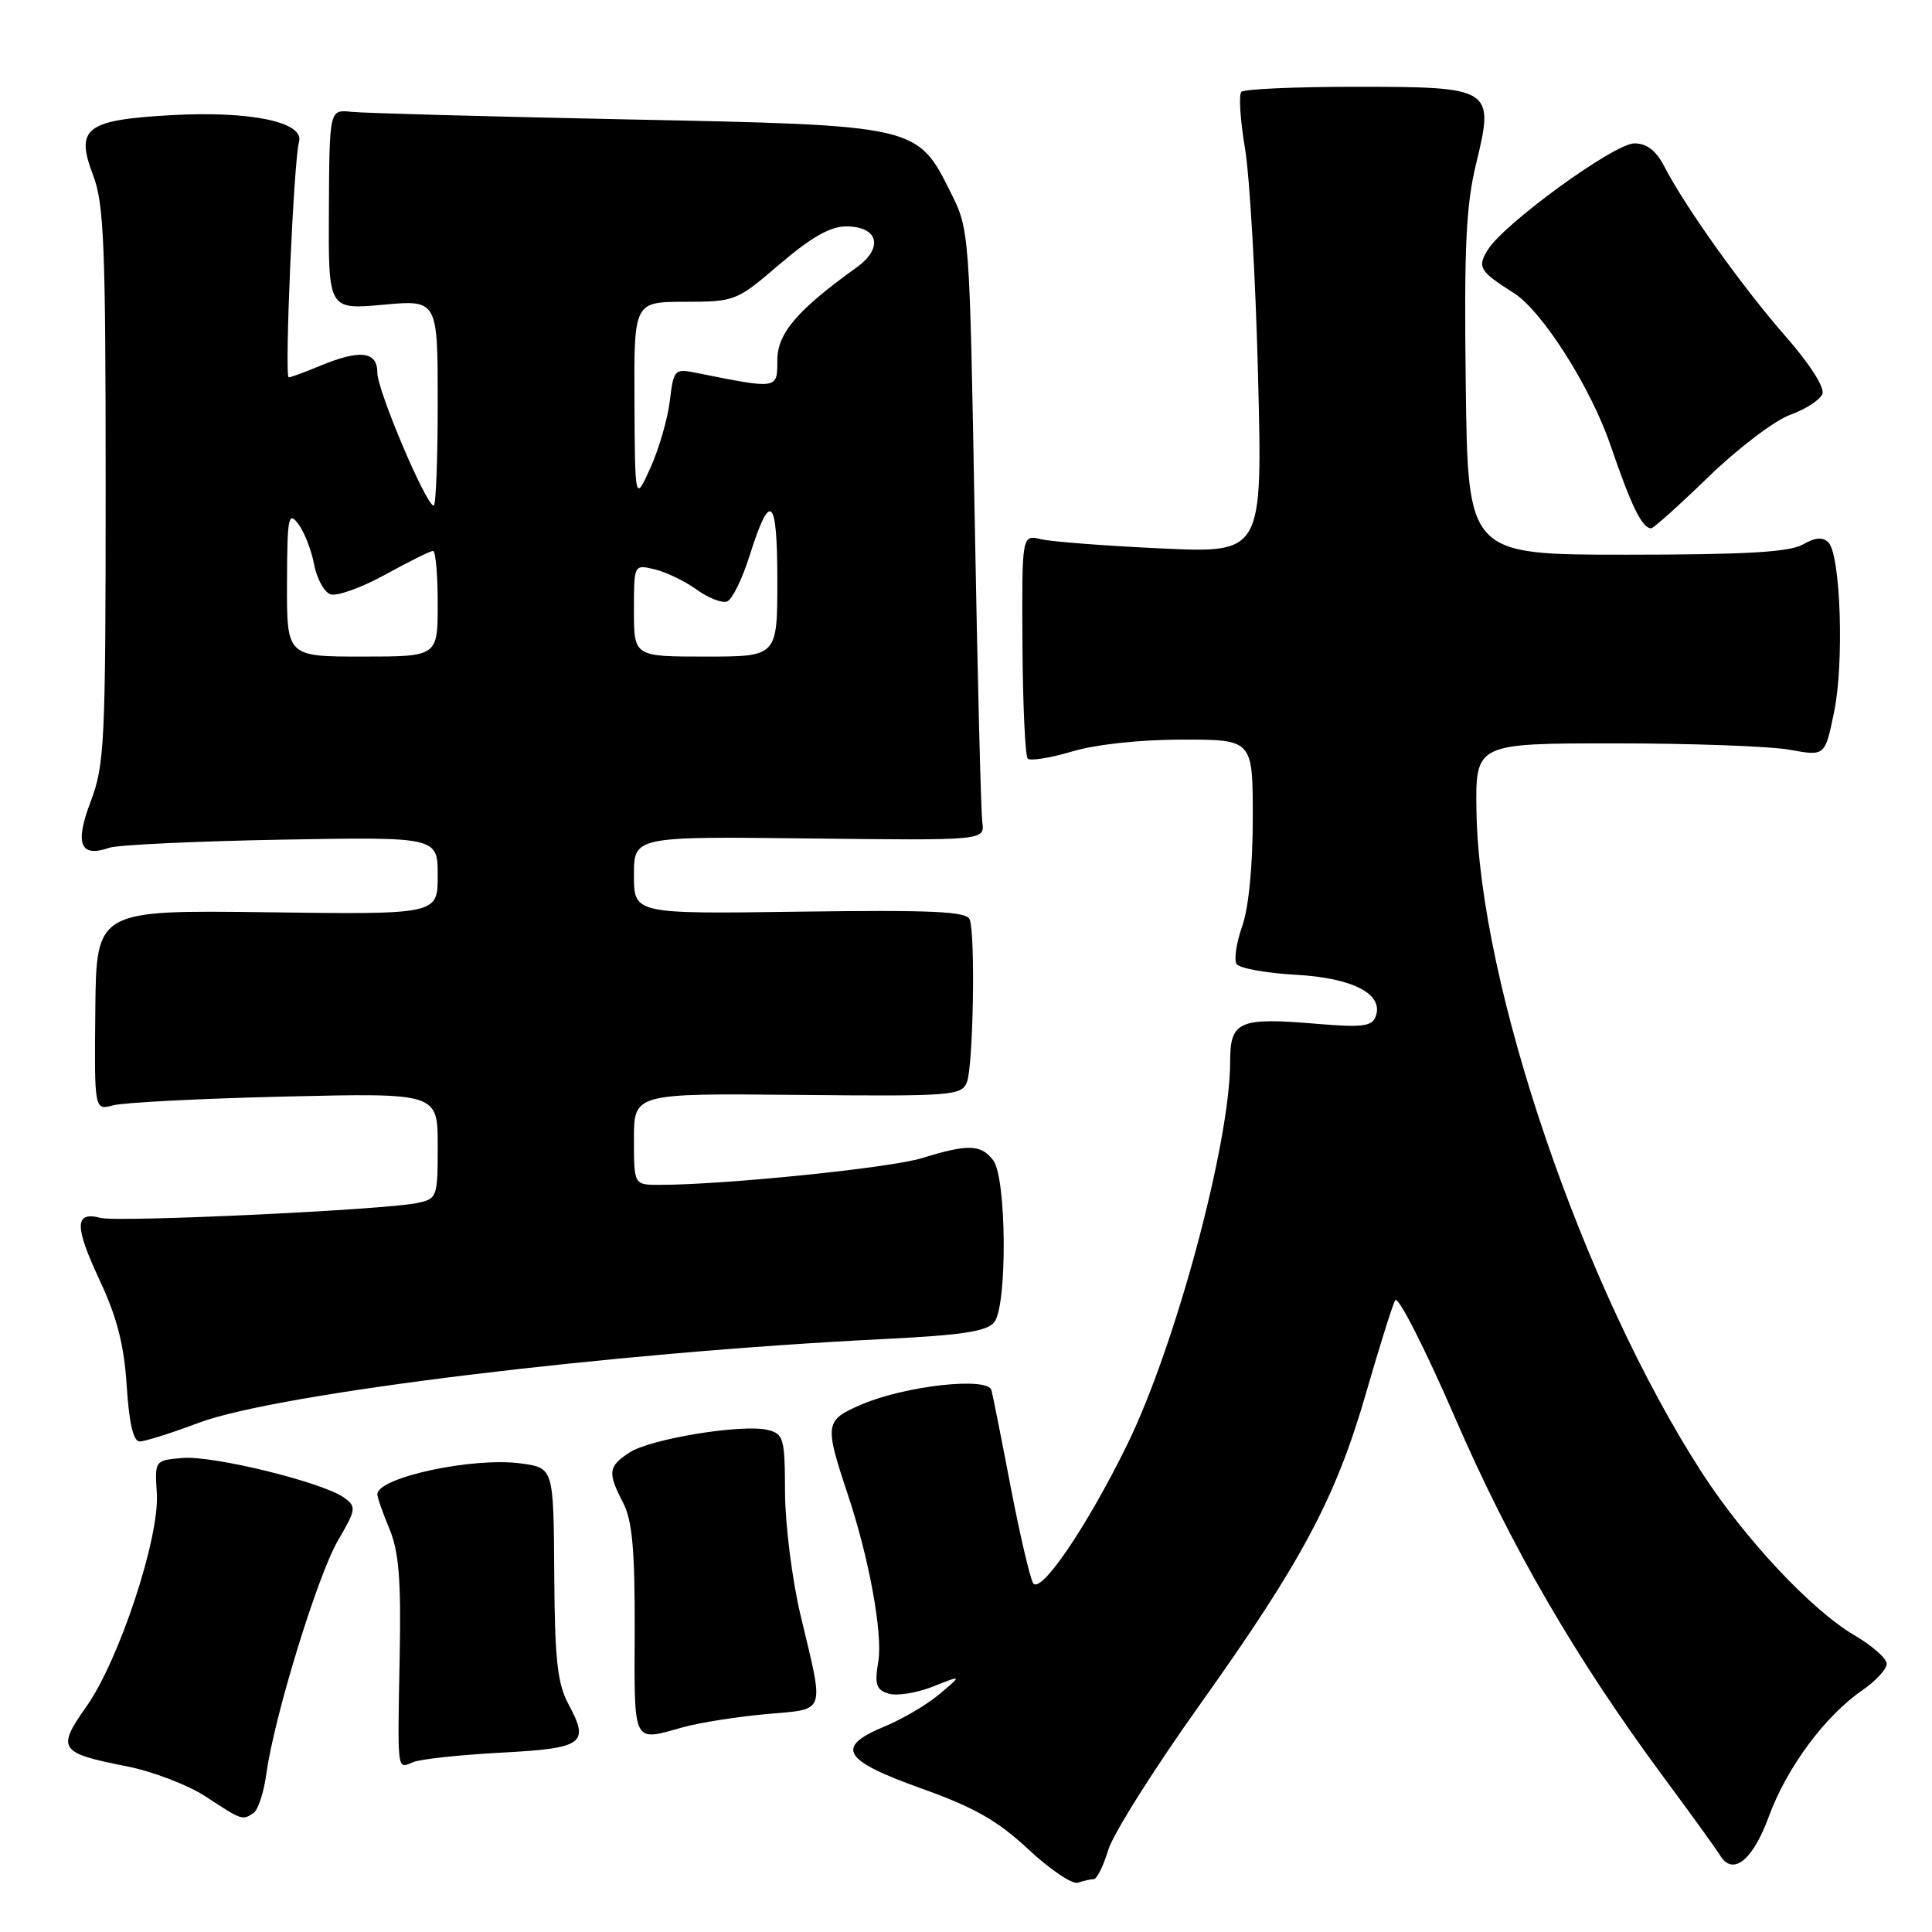 <?xml version="1.0" encoding="UTF-8" standalone="no"?>
<!DOCTYPE svg PUBLIC "-//W3C//DTD SVG 1.1//EN" "http://www.w3.org/Graphics/SVG/1.1/DTD/svg11.dtd" >
<svg xmlns="http://www.w3.org/2000/svg" xmlns:xlink="http://www.w3.org/1999/xlink" version="1.1" viewBox="0 0 256 256">
 <g >
 <path fill="currentColor"
d=" M 144.92 249.00 C 145.34 249.00 146.20 247.27 146.84 245.15 C 147.47 243.03 152.93 234.37 158.97 225.90 C 172.54 206.86 177.02 198.45 181.05 184.44 C 182.79 178.42 184.50 172.96 184.87 172.29 C 185.23 171.63 188.79 178.61 192.77 187.79 C 200.21 204.95 208.74 219.66 220.44 235.49 C 224.11 240.44 227.48 245.11 227.92 245.85 C 229.61 248.63 232.25 246.52 234.38 240.70 C 236.74 234.24 241.82 227.38 246.75 223.98 C 248.54 222.75 250.00 221.17 250.00 220.47 C 250.00 219.76 248.09 218.07 245.75 216.70 C 240.05 213.36 231.21 203.94 225.51 195.13 C 209.74 170.75 196.01 130.47 195.64 107.50 C 195.50 98.50 195.50 98.50 214.00 98.50 C 224.18 98.50 234.60 98.88 237.16 99.35 C 241.82 100.20 241.82 100.20 243.02 94.38 C 244.38 87.87 243.89 73.49 242.27 71.87 C 241.53 71.13 240.51 71.21 238.86 72.16 C 237.09 73.16 231.24 73.50 215.50 73.50 C 194.50 73.50 194.50 73.50 194.22 51.00 C 193.99 32.72 194.25 27.22 195.60 21.66 C 198.03 11.66 197.77 11.50 179.55 11.50 C 171.64 11.50 164.86 11.80 164.49 12.17 C 164.12 12.54 164.34 15.92 164.97 19.67 C 165.60 23.43 166.38 37.03 166.70 49.90 C 167.29 73.29 167.29 73.29 153.89 72.67 C 146.53 72.33 139.35 71.78 137.95 71.45 C 135.40 70.84 135.40 70.84 135.48 85.37 C 135.53 93.36 135.84 100.18 136.18 100.52 C 136.52 100.86 139.18 100.43 142.08 99.57 C 145.23 98.63 151.13 98.00 156.68 98.00 C 166.00 98.00 166.00 98.00 166.00 108.37 C 166.00 114.72 165.46 120.29 164.60 122.72 C 163.83 124.91 163.49 127.16 163.85 127.73 C 164.21 128.30 167.73 128.94 171.68 129.16 C 179.32 129.58 183.42 131.74 182.27 134.73 C 181.79 136.00 180.43 136.16 174.58 135.67 C 164.13 134.78 163.00 135.28 163.00 140.71 C 163.00 151.45 155.73 178.47 149.32 191.50 C 143.98 202.38 137.81 211.42 136.88 209.75 C 136.45 208.98 135.11 203.21 133.90 196.93 C 132.70 190.64 131.56 184.91 131.37 184.20 C 130.89 182.40 119.92 183.62 114.14 186.11 C 109.29 188.20 109.22 188.65 112.33 198.00 C 115.16 206.46 116.99 216.48 116.38 220.15 C 115.87 223.19 116.10 223.90 117.72 224.41 C 118.80 224.75 121.44 224.34 123.59 223.49 C 127.50 221.94 127.50 221.94 124.50 224.47 C 122.85 225.86 119.59 227.78 117.25 228.75 C 110.61 231.49 111.62 233.23 122.03 236.96 C 129.12 239.49 132.19 241.24 136.28 245.06 C 139.15 247.74 142.10 249.72 142.83 249.47 C 143.56 249.21 144.51 249.00 144.92 249.00 Z  M 33.60 240.23 C 34.20 239.83 34.97 237.47 35.30 235.00 C 36.33 227.48 42.07 208.77 44.79 204.11 C 47.19 200.01 47.24 199.65 45.61 198.46 C 42.84 196.43 28.29 192.85 24.22 193.19 C 20.50 193.50 20.50 193.50 20.78 197.89 C 21.16 203.74 15.77 220.05 11.42 226.17 C 7.48 231.74 7.85 232.29 16.76 234.04 C 20.20 234.71 24.92 236.52 27.26 238.05 C 32.07 241.22 32.11 241.23 33.60 240.23 Z  M 66.33 232.24 C 77.32 231.66 78.16 231.07 75.34 225.84 C 73.86 223.10 73.51 219.98 73.44 208.50 C 73.35 194.50 73.35 194.50 69.01 193.91 C 62.67 193.05 50.00 195.77 50.00 198.00 C 50.00 198.42 50.72 200.49 51.61 202.60 C 52.85 205.59 53.16 209.34 52.96 219.47 C 52.67 235.09 52.58 234.39 54.75 233.49 C 55.71 233.09 60.93 232.53 66.33 232.24 Z  M 90.50 228.87 C 92.70 228.26 97.65 227.48 101.50 227.13 C 109.58 226.40 109.25 227.35 106.07 214.00 C 104.96 209.32 104.04 202.02 104.02 197.77 C 104.00 190.59 103.84 190.00 101.75 189.48 C 98.41 188.65 86.21 190.64 83.42 192.46 C 80.58 194.32 80.48 195.09 82.57 199.13 C 83.78 201.47 84.13 205.34 84.10 216.08 C 84.05 231.33 83.76 230.75 90.50 228.87 Z  M 26.33 188.53 C 36.70 184.63 81.01 179.21 117.12 177.43 C 127.53 176.91 130.78 176.42 131.75 175.19 C 133.49 173.00 133.38 156.09 131.61 153.75 C 129.99 151.62 128.27 151.57 122.19 153.45 C 117.98 154.76 95.95 157.00 87.36 157.00 C 84.00 157.00 84.00 157.00 84.00 150.93 C 84.00 144.87 84.00 144.87 105.69 145.08 C 126.15 145.28 127.41 145.18 128.12 143.40 C 128.96 141.24 129.26 123.85 128.49 121.83 C 128.08 120.77 123.59 120.56 105.99 120.80 C 84.00 121.11 84.00 121.11 84.00 115.97 C 84.00 110.83 84.00 110.83 107.25 111.10 C 130.50 111.37 130.50 111.37 130.16 108.94 C 129.98 107.60 129.52 89.40 129.15 68.50 C 128.47 30.68 128.46 30.48 125.98 25.52 C 121.53 16.58 121.63 16.60 83.00 15.82 C 64.57 15.44 48.18 14.99 46.58 14.82 C 43.65 14.50 43.65 14.50 43.58 27.77 C 43.50 41.04 43.50 41.04 50.75 40.38 C 58.00 39.72 58.00 39.72 58.00 53.36 C 58.00 60.86 57.76 67.00 57.47 67.00 C 56.47 67.00 50.00 51.74 50.00 49.38 C 50.00 46.53 47.69 46.27 42.35 48.50 C 40.37 49.33 38.53 50.00 38.26 50.00 C 37.66 50.00 38.92 21.26 39.62 18.80 C 40.37 16.17 33.18 14.67 22.66 15.26 C 11.35 15.90 9.95 16.97 12.34 23.23 C 13.78 26.98 14.00 32.51 14.00 64.27 C 14.00 98.44 13.86 101.34 12.02 106.19 C 9.87 111.85 10.61 113.68 14.50 112.33 C 15.60 111.95 25.84 111.47 37.25 111.26 C 58.00 110.89 58.00 110.89 58.00 116.03 C 58.00 121.18 58.00 121.18 35.38 120.88 C 12.76 120.59 12.76 120.59 12.63 133.86 C 12.50 147.14 12.50 147.14 15.00 146.46 C 16.38 146.09 26.61 145.56 37.75 145.30 C 58.00 144.82 58.00 144.82 58.00 151.83 C 58.00 158.67 57.93 158.85 55.25 159.41 C 50.81 160.33 15.64 161.98 13.33 161.38 C 9.88 160.47 9.84 162.42 13.16 169.54 C 15.51 174.55 16.44 178.17 16.79 183.64 C 17.11 188.61 17.67 191.00 18.51 191.00 C 19.20 191.00 22.72 189.89 26.33 188.53 Z  M 226.42 63.15 C 230.32 59.38 235.17 55.70 237.22 54.96 C 239.26 54.23 241.18 52.98 241.48 52.19 C 241.80 51.35 239.80 48.22 236.62 44.59 C 230.97 38.16 223.32 27.45 220.56 22.11 C 219.44 19.95 218.22 19.00 216.57 19.00 C 213.89 19.00 199.28 29.62 197.13 33.12 C 195.72 35.41 196.05 35.95 200.58 38.82 C 204.36 41.22 210.77 51.30 213.40 59.00 C 216.18 67.12 217.59 70.00 218.80 70.00 C 219.10 70.00 222.53 66.92 226.42 63.15 Z  M 38.03 77.25 C 38.06 68.50 38.21 67.70 39.52 69.42 C 40.32 70.48 41.26 72.88 41.61 74.75 C 41.96 76.63 42.93 78.42 43.76 78.74 C 44.59 79.06 47.85 77.89 51.01 76.16 C 54.17 74.42 57.03 73.00 57.38 73.00 C 57.72 73.00 58.00 76.15 58.00 80.00 C 58.00 87.00 58.00 87.00 48.00 87.00 C 38.00 87.00 38.00 87.00 38.03 77.25 Z  M 84.00 80.89 C 84.00 74.78 84.00 74.78 86.75 75.44 C 88.26 75.80 90.77 77.01 92.32 78.13 C 93.87 79.25 95.68 79.95 96.35 79.70 C 97.02 79.44 98.35 76.72 99.32 73.65 C 102.07 64.93 103.00 65.76 103.00 76.94 C 103.00 87.00 103.00 87.00 93.50 87.00 C 84.00 87.00 84.00 87.00 84.00 80.89 Z  M 84.07 53.25 C 84.00 40.00 84.00 40.00 90.75 39.99 C 97.40 39.98 97.59 39.91 103.33 34.99 C 107.47 31.45 110.02 30.00 112.11 30.00 C 116.40 30.00 117.12 32.84 113.50 35.44 C 105.63 41.09 103.00 44.17 103.00 47.74 C 103.00 51.59 103.10 51.58 92.39 49.43 C 89.35 48.82 89.27 48.90 88.75 53.15 C 88.46 55.54 87.30 59.52 86.18 62.00 C 84.14 66.50 84.14 66.50 84.07 53.25 Z "/>
</g>
</svg>